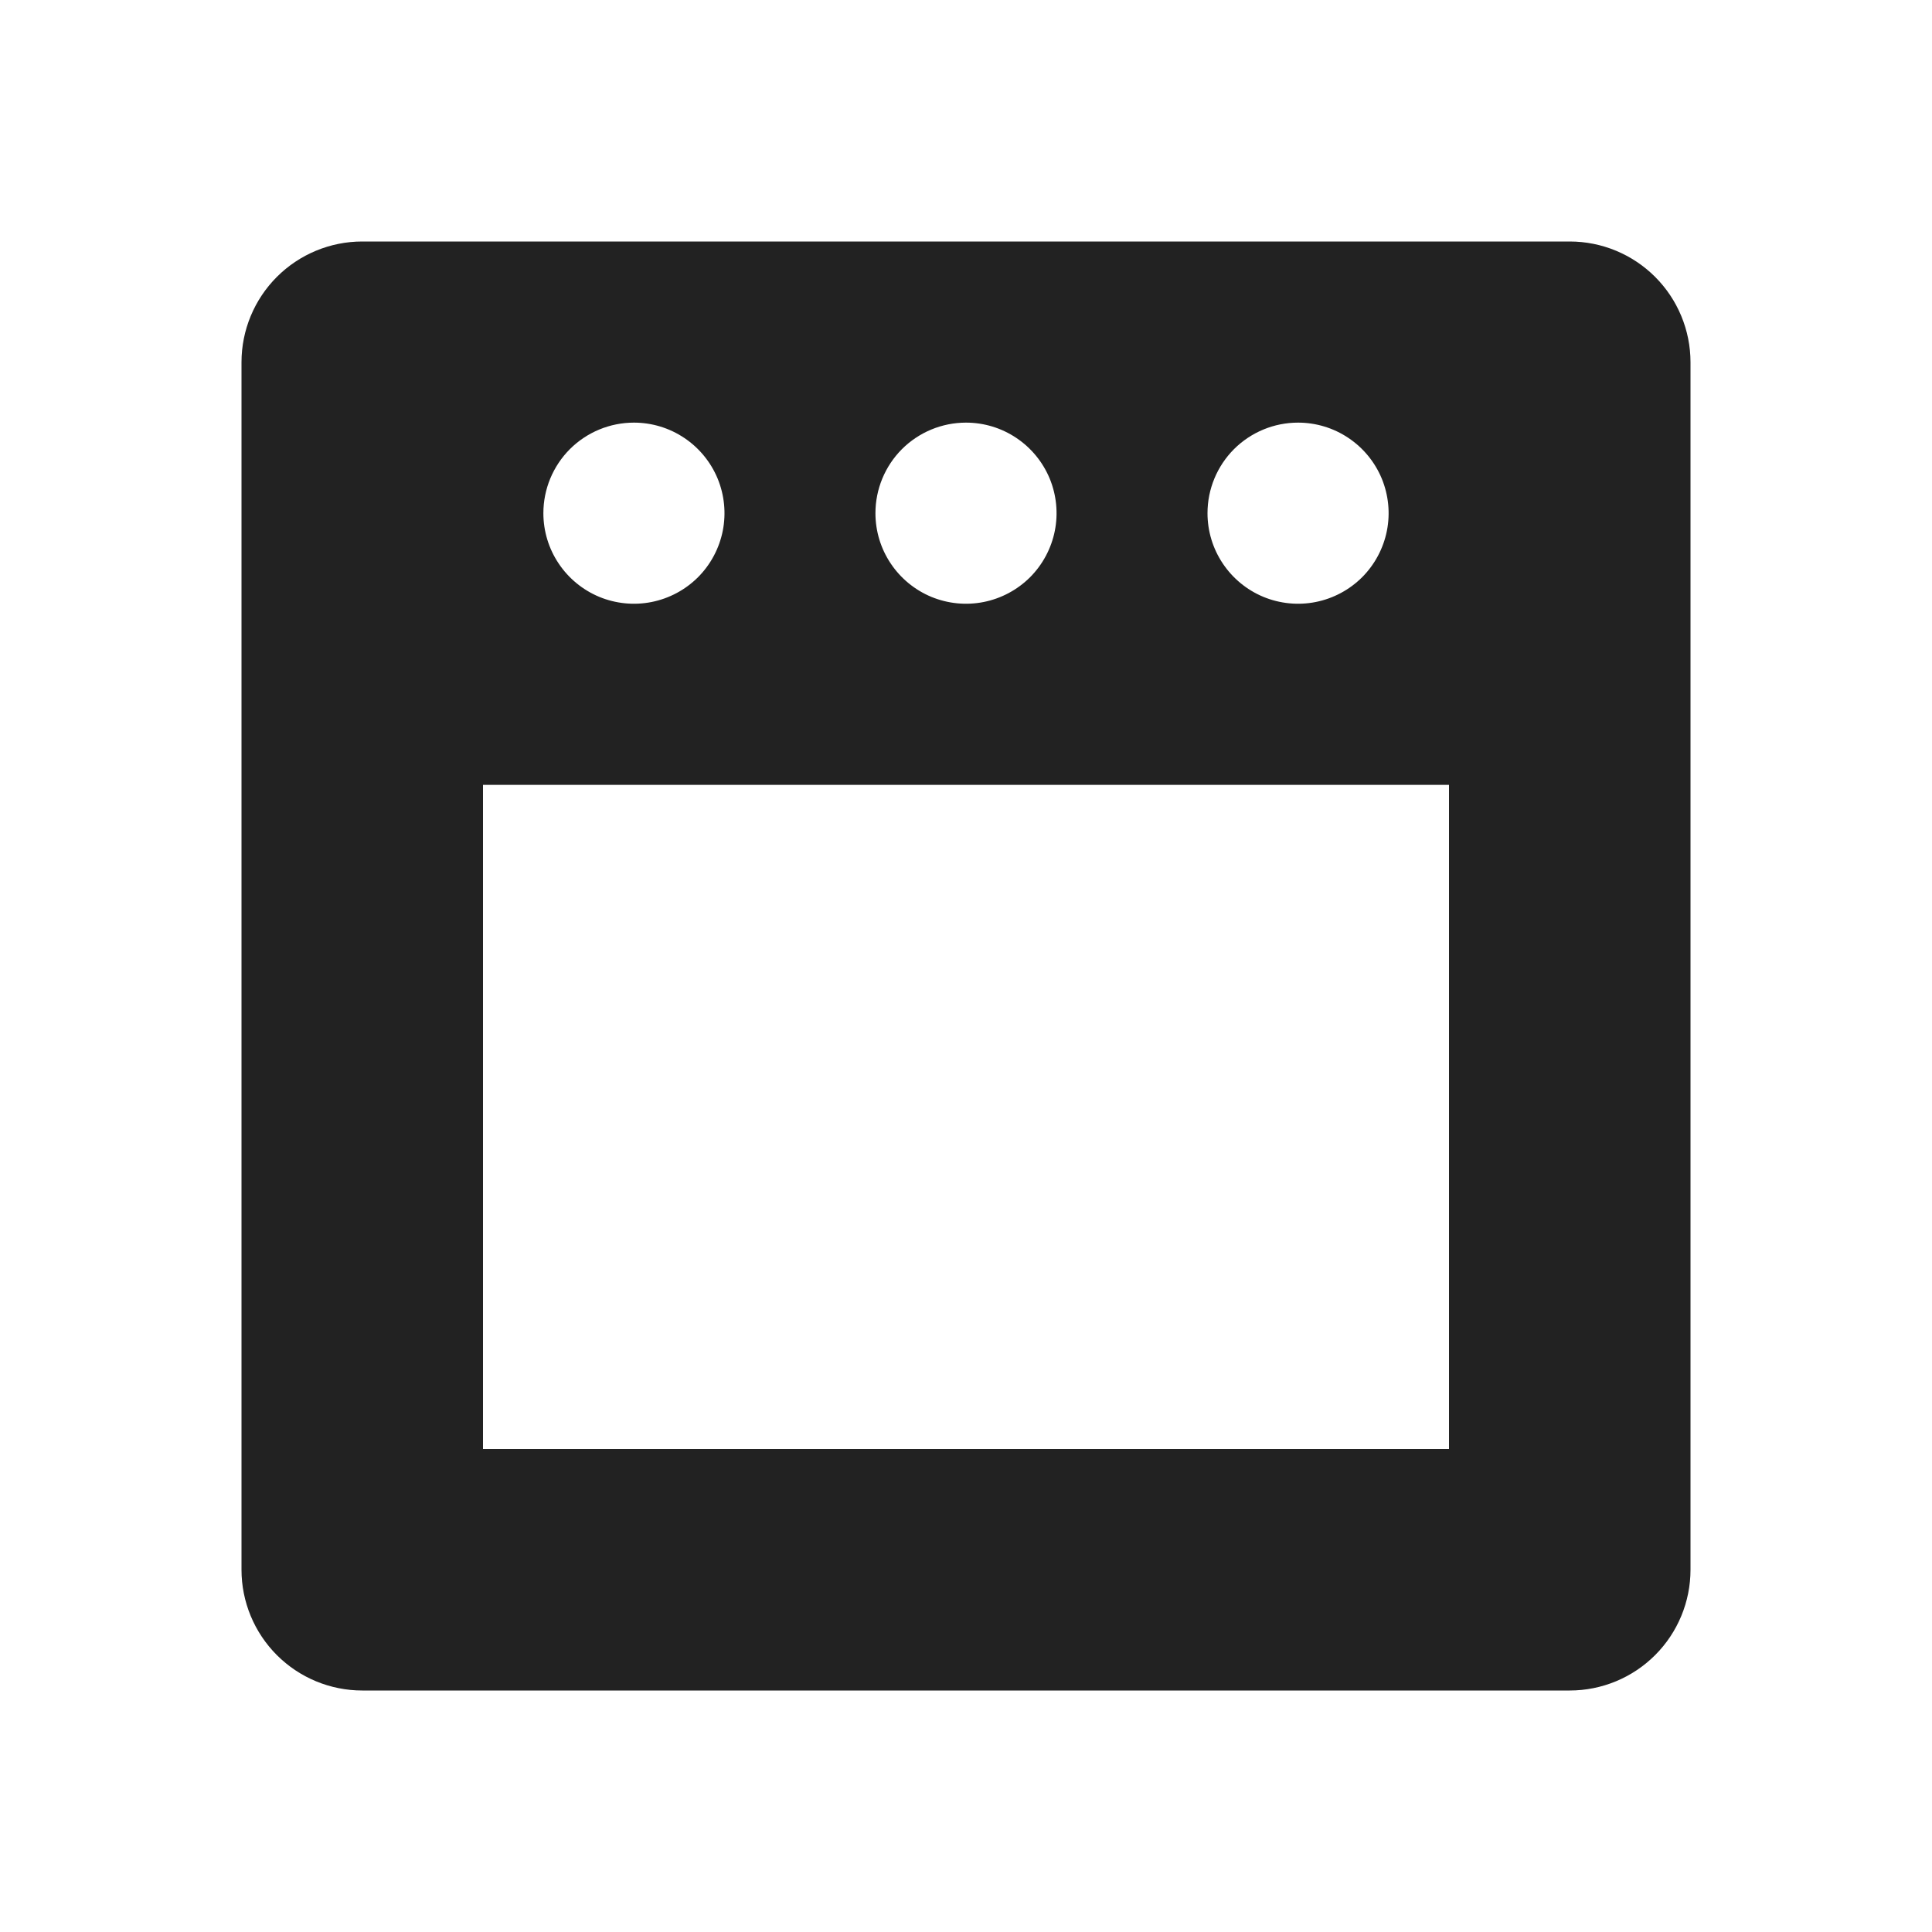 <svg width="32" height="32" viewBox="0 0 32 32" fill="none" xmlns="http://www.w3.org/2000/svg">
<path d="M26 4H6C5.47 4 4.961 4.211 4.586 4.586C4.211 4.961 4 5.47 4 6V26C4 26.53 4.211 27.039 4.586 27.414C4.961 27.789 5.47 28 6 28H26C26.53 28 27.039 27.789 27.414 27.414C27.789 27.039 28 26.53 28 26V6C28 5.47 27.789 4.961 27.414 4.586C27.039 4.211 26.53 4 26 4ZM21.5 7C21.797 7 22.087 7.088 22.333 7.253C22.58 7.418 22.772 7.652 22.886 7.926C22.999 8.2 23.029 8.502 22.971 8.793C22.913 9.084 22.77 9.351 22.561 9.561C22.351 9.77 22.084 9.913 21.793 9.971C21.502 10.029 21.2 9.999 20.926 9.886C20.652 9.772 20.418 9.58 20.253 9.333C20.088 9.087 20 8.797 20 8.5C20 8.102 20.158 7.721 20.439 7.439C20.721 7.158 21.102 7 21.5 7ZM16 7C16.297 7 16.587 7.088 16.833 7.253C17.08 7.418 17.272 7.652 17.386 7.926C17.499 8.2 17.529 8.502 17.471 8.793C17.413 9.084 17.27 9.351 17.061 9.561C16.851 9.77 16.584 9.913 16.293 9.971C16.002 10.029 15.7 9.999 15.426 9.886C15.152 9.772 14.918 9.58 14.753 9.333C14.588 9.087 14.5 8.797 14.5 8.5C14.5 8.102 14.658 7.721 14.939 7.439C15.221 7.158 15.602 7 16 7ZM10.5 7C10.797 7 11.087 7.088 11.333 7.253C11.58 7.418 11.772 7.652 11.886 7.926C11.999 8.2 12.029 8.502 11.971 8.793C11.913 9.084 11.77 9.351 11.561 9.561C11.351 9.77 11.084 9.913 10.793 9.971C10.502 10.029 10.2 9.999 9.926 9.886C9.652 9.772 9.418 9.58 9.253 9.333C9.088 9.087 9 8.797 9 8.5C9 8.102 9.158 7.721 9.439 7.439C9.721 7.158 10.102 7 10.5 7ZM24 24H8V13H24V24Z" fill="#222222"/>
</svg>

